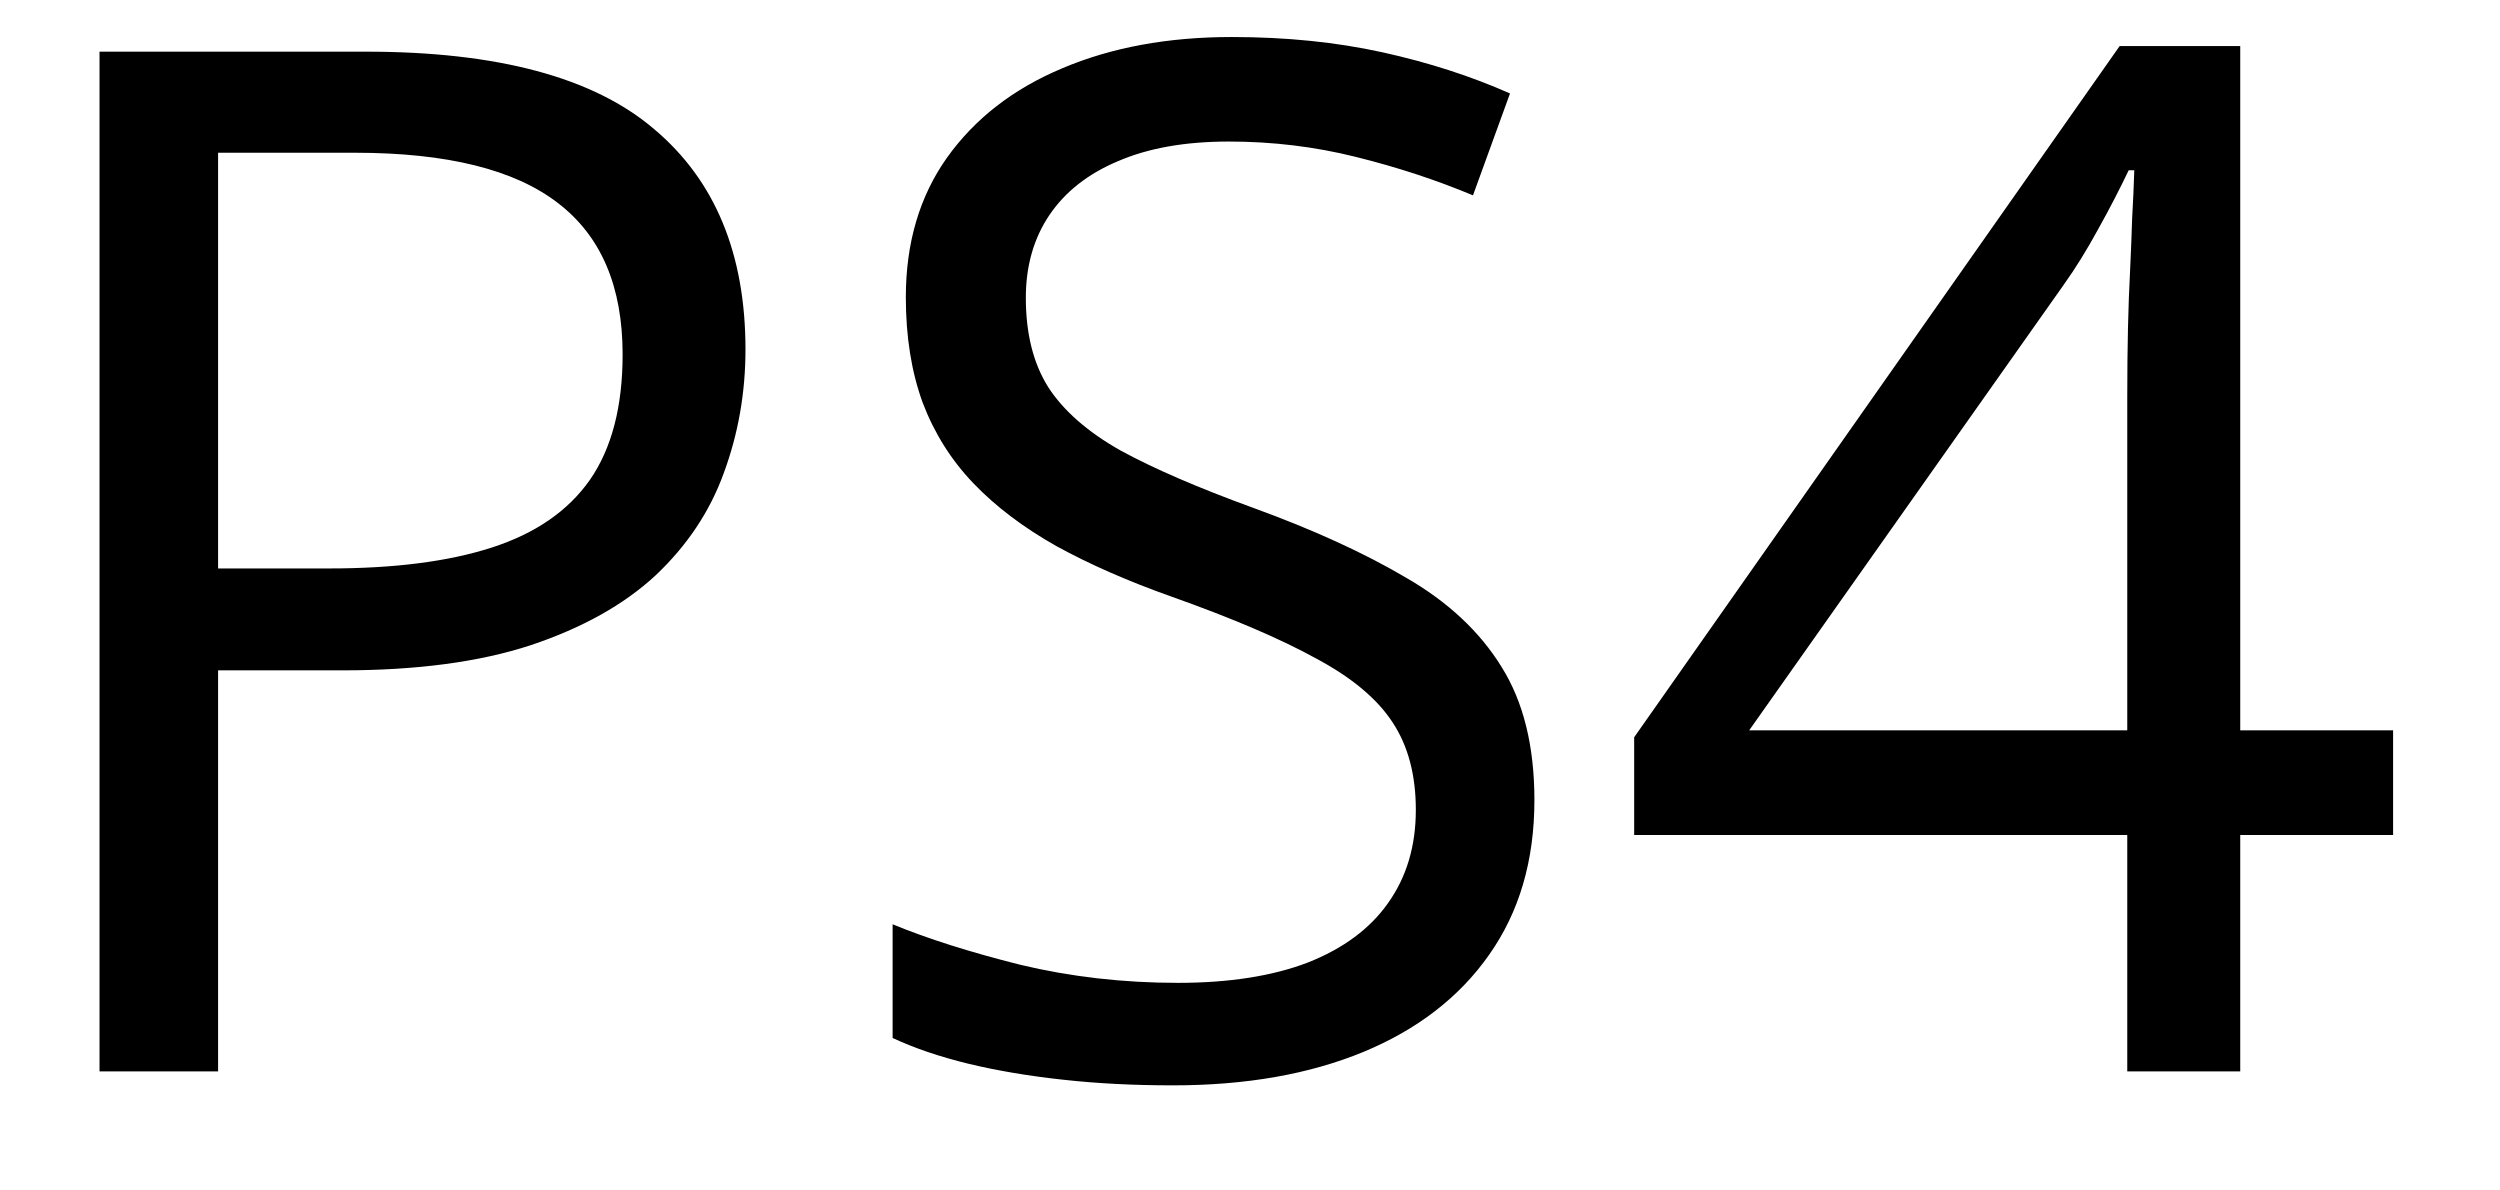 <svg width="21" height="10" viewBox="0 0 21 10" fill="none" xmlns="http://www.w3.org/2000/svg">
<path d="M3.074 0.434C4.18 0.434 4.986 0.65 5.494 1.084C6.006 1.514 6.262 2.131 6.262 2.936C6.262 3.299 6.201 3.645 6.08 3.973C5.963 4.297 5.771 4.584 5.506 4.834C5.24 5.08 4.891 5.275 4.457 5.42C4.027 5.561 3.5 5.631 2.875 5.631H1.832V9H0.836V0.434H3.074ZM2.98 1.283H1.832V4.775H2.764C3.311 4.775 3.766 4.717 4.129 4.6C4.496 4.482 4.771 4.293 4.955 4.031C5.139 3.766 5.23 3.414 5.23 2.977C5.23 2.406 5.049 1.982 4.686 1.705C4.322 1.424 3.754 1.283 2.98 1.283ZM12.889 6.721C12.889 7.229 12.762 7.662 12.508 8.021C12.258 8.377 11.906 8.648 11.453 8.836C11 9.023 10.467 9.117 9.854 9.117C9.529 9.117 9.223 9.102 8.934 9.07C8.645 9.039 8.379 8.994 8.137 8.936C7.895 8.877 7.682 8.805 7.498 8.719V7.764C7.791 7.885 8.148 7.998 8.57 8.104C8.992 8.205 9.434 8.256 9.895 8.256C10.324 8.256 10.688 8.199 10.984 8.086C11.281 7.969 11.506 7.803 11.658 7.588C11.815 7.369 11.893 7.107 11.893 6.803C11.893 6.51 11.828 6.266 11.699 6.07C11.57 5.871 11.355 5.691 11.055 5.531C10.758 5.367 10.352 5.193 9.836 5.01C9.473 4.881 9.152 4.74 8.875 4.588C8.598 4.432 8.365 4.256 8.178 4.061C7.99 3.865 7.848 3.639 7.75 3.381C7.656 3.123 7.609 2.828 7.609 2.496C7.609 2.039 7.725 1.648 7.955 1.324C8.189 0.996 8.512 0.746 8.922 0.574C9.336 0.398 9.811 0.311 10.346 0.311C10.803 0.311 11.225 0.354 11.611 0.439C12.002 0.525 12.359 0.641 12.684 0.785L12.373 1.641C12.065 1.512 11.736 1.404 11.389 1.318C11.045 1.232 10.69 1.189 10.322 1.189C9.955 1.189 9.645 1.244 9.391 1.354C9.141 1.459 8.949 1.609 8.816 1.805C8.684 2 8.617 2.232 8.617 2.502C8.617 2.803 8.68 3.053 8.805 3.252C8.934 3.451 9.137 3.629 9.414 3.785C9.695 3.938 10.066 4.098 10.527 4.266C11.031 4.449 11.459 4.645 11.81 4.852C12.162 5.055 12.43 5.305 12.613 5.602C12.797 5.895 12.889 6.268 12.889 6.721ZM20.102 7.014H18.818V9H17.869V7.014H13.727V6.193L17.805 0.387H18.818V6.135H20.102V7.014ZM17.869 6.135V3.334C17.869 3.119 17.871 2.926 17.875 2.754C17.879 2.578 17.885 2.416 17.893 2.268C17.9 2.115 17.906 1.971 17.91 1.834C17.918 1.697 17.924 1.562 17.928 1.43H17.881C17.807 1.586 17.721 1.752 17.623 1.928C17.529 2.1 17.434 2.254 17.336 2.391L14.693 6.135H17.869Z" fill="black"/>
</svg>
